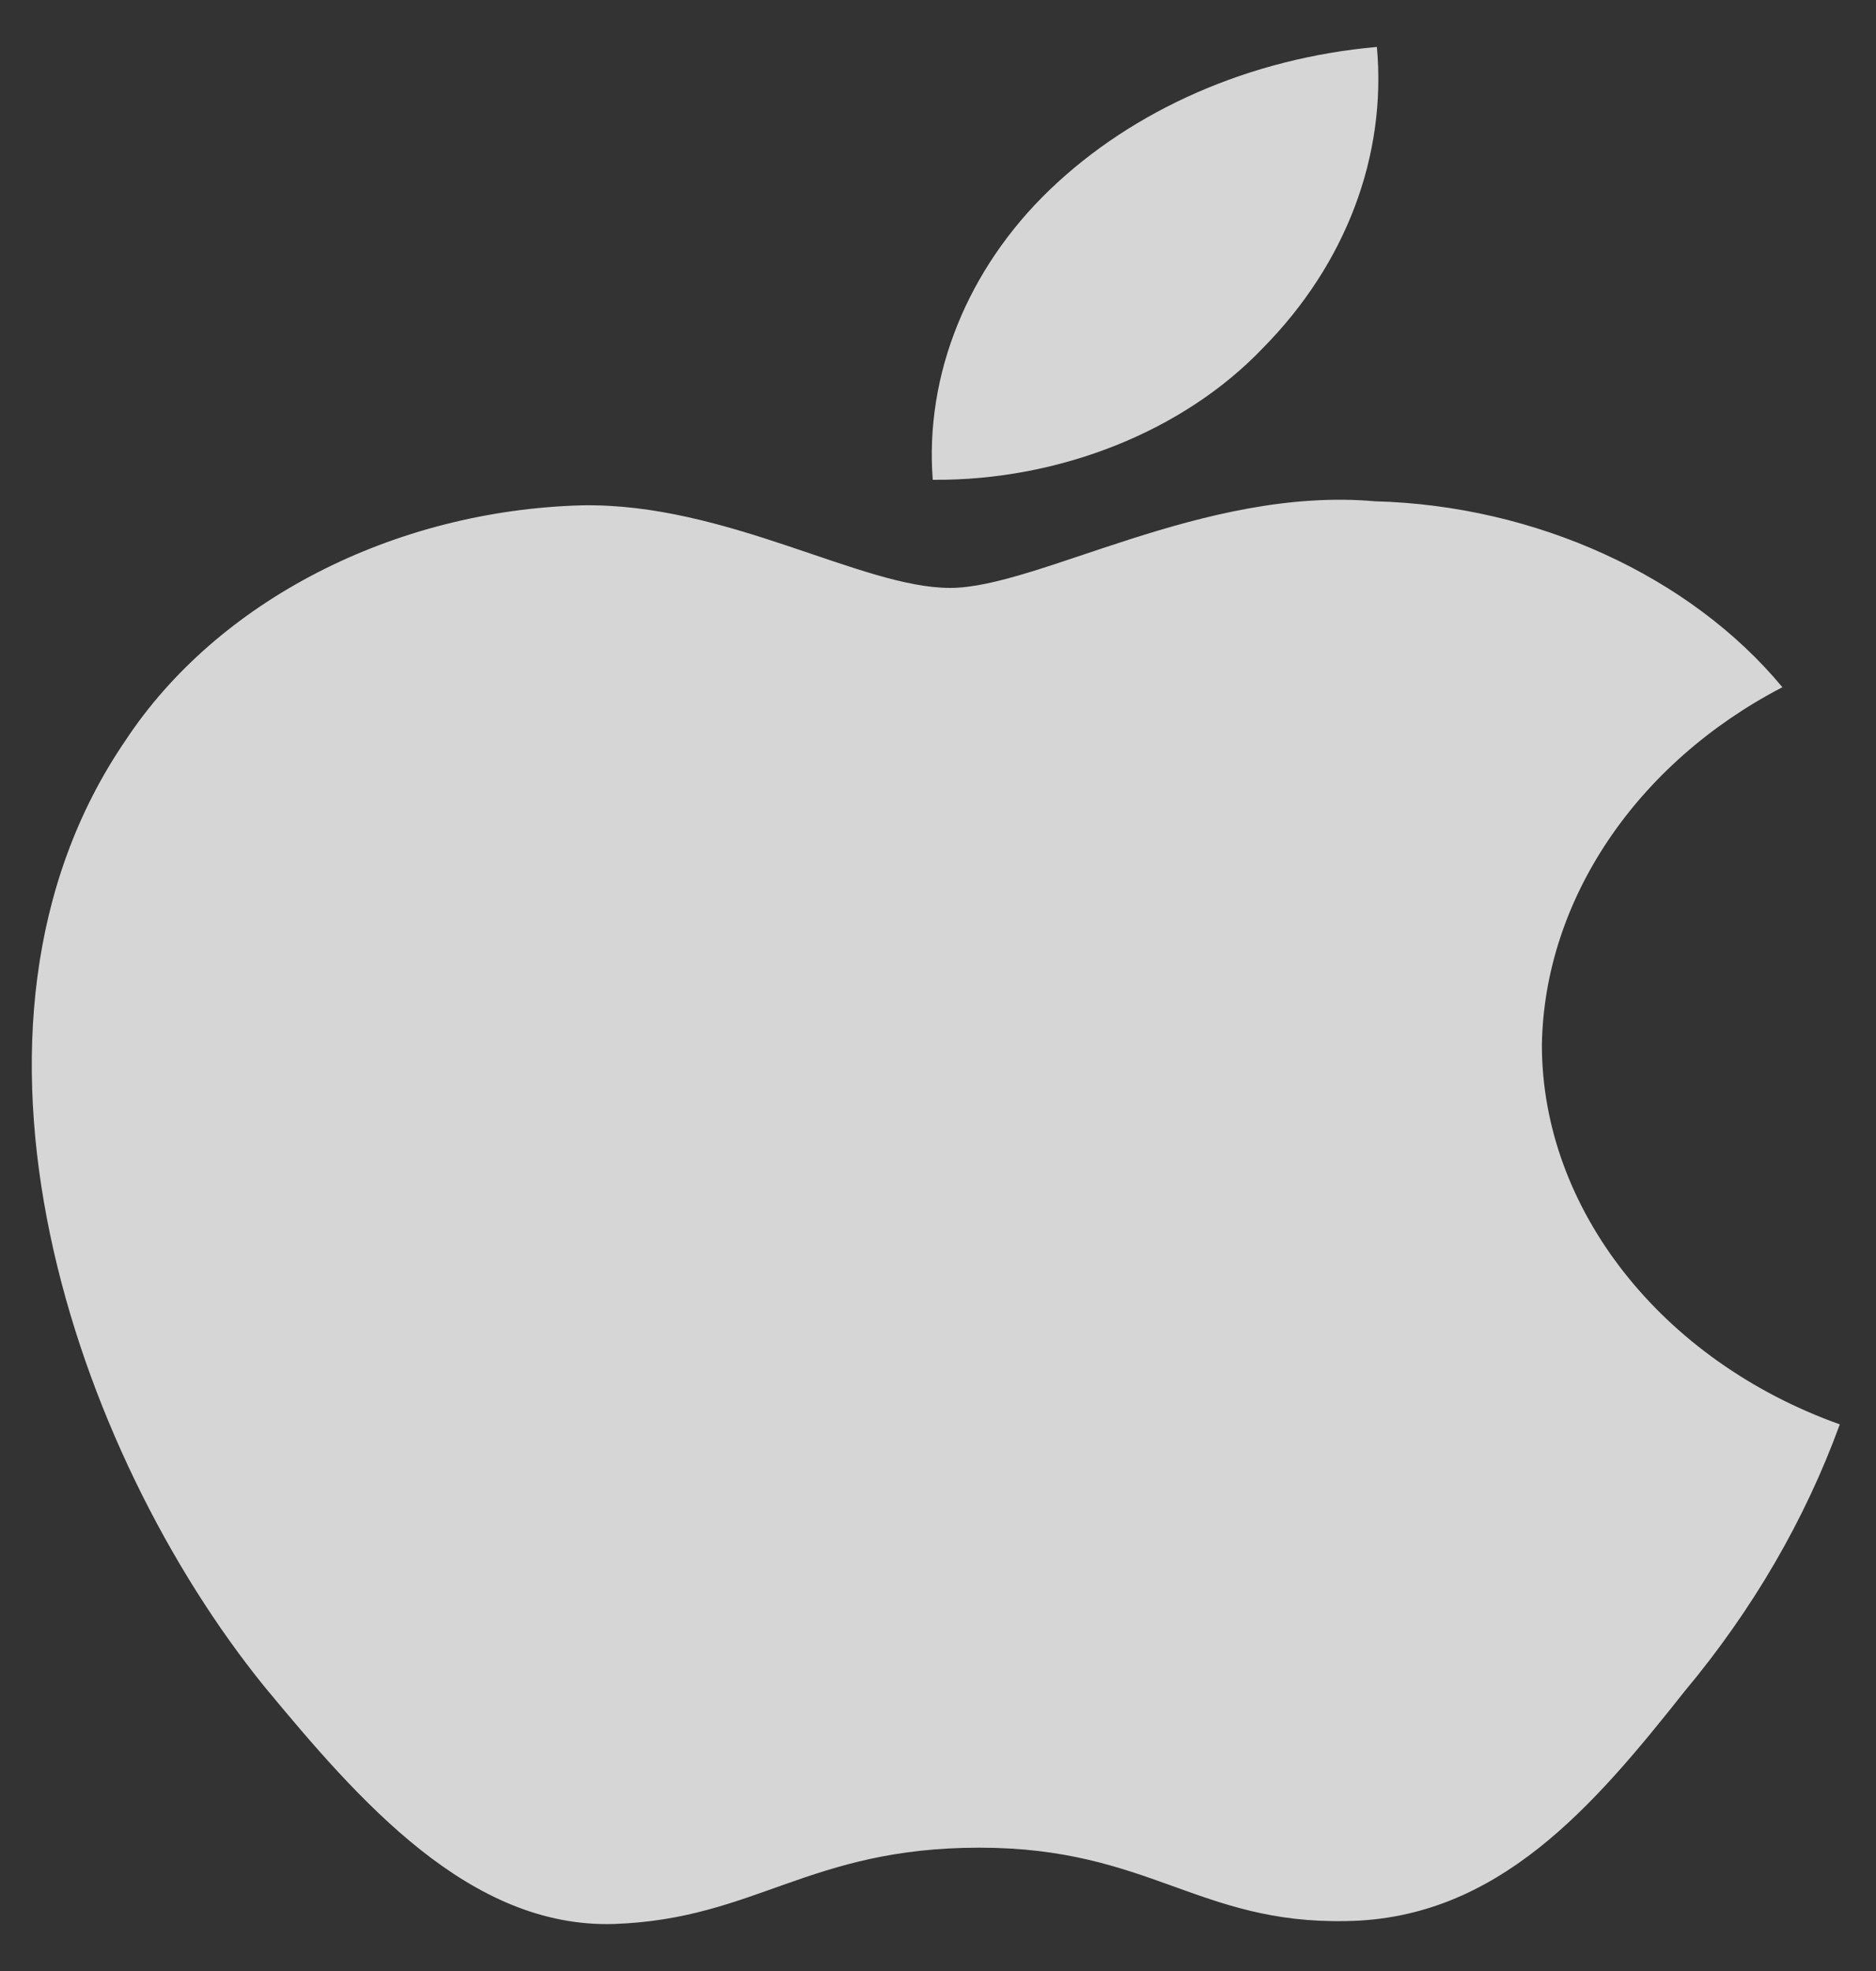 <svg width="20" height="21" viewBox="0 0 20 21" fill="none" xmlns="http://www.w3.org/2000/svg">
<rect x="0" y="0" width="20" height="21" fill="#333333" stroke="none"/>
<g opacity="0.8">
<path d="M16.438 11.136C16.462 9.592 17.444 8.131 19.002 7.322C18.019 6.137 16.373 5.386 14.66 5.341C12.833 5.179 11.061 6.264 10.13 6.264C9.181 6.264 7.748 5.357 6.204 5.384C4.192 5.439 2.317 6.404 1.338 7.889C-0.766 10.964 0.803 15.484 2.819 17.97C3.827 19.187 5.006 20.547 6.548 20.499C8.057 20.446 8.621 19.686 10.443 19.686C12.247 19.686 12.776 20.499 14.35 20.468C15.969 20.446 16.989 19.245 17.962 18.017C18.687 17.149 19.244 16.191 19.614 15.176C17.711 14.497 16.44 12.88 16.438 11.136Z" fill="white"/>
<path d="M13.466 3.706C14.349 2.811 14.784 1.661 14.679 0.5C13.33 0.62 12.084 1.164 11.189 2.024C10.314 2.865 9.858 3.995 9.944 5.112C11.294 5.123 12.62 4.594 13.466 3.706Z" fill="white"/>
</g>
</svg>
